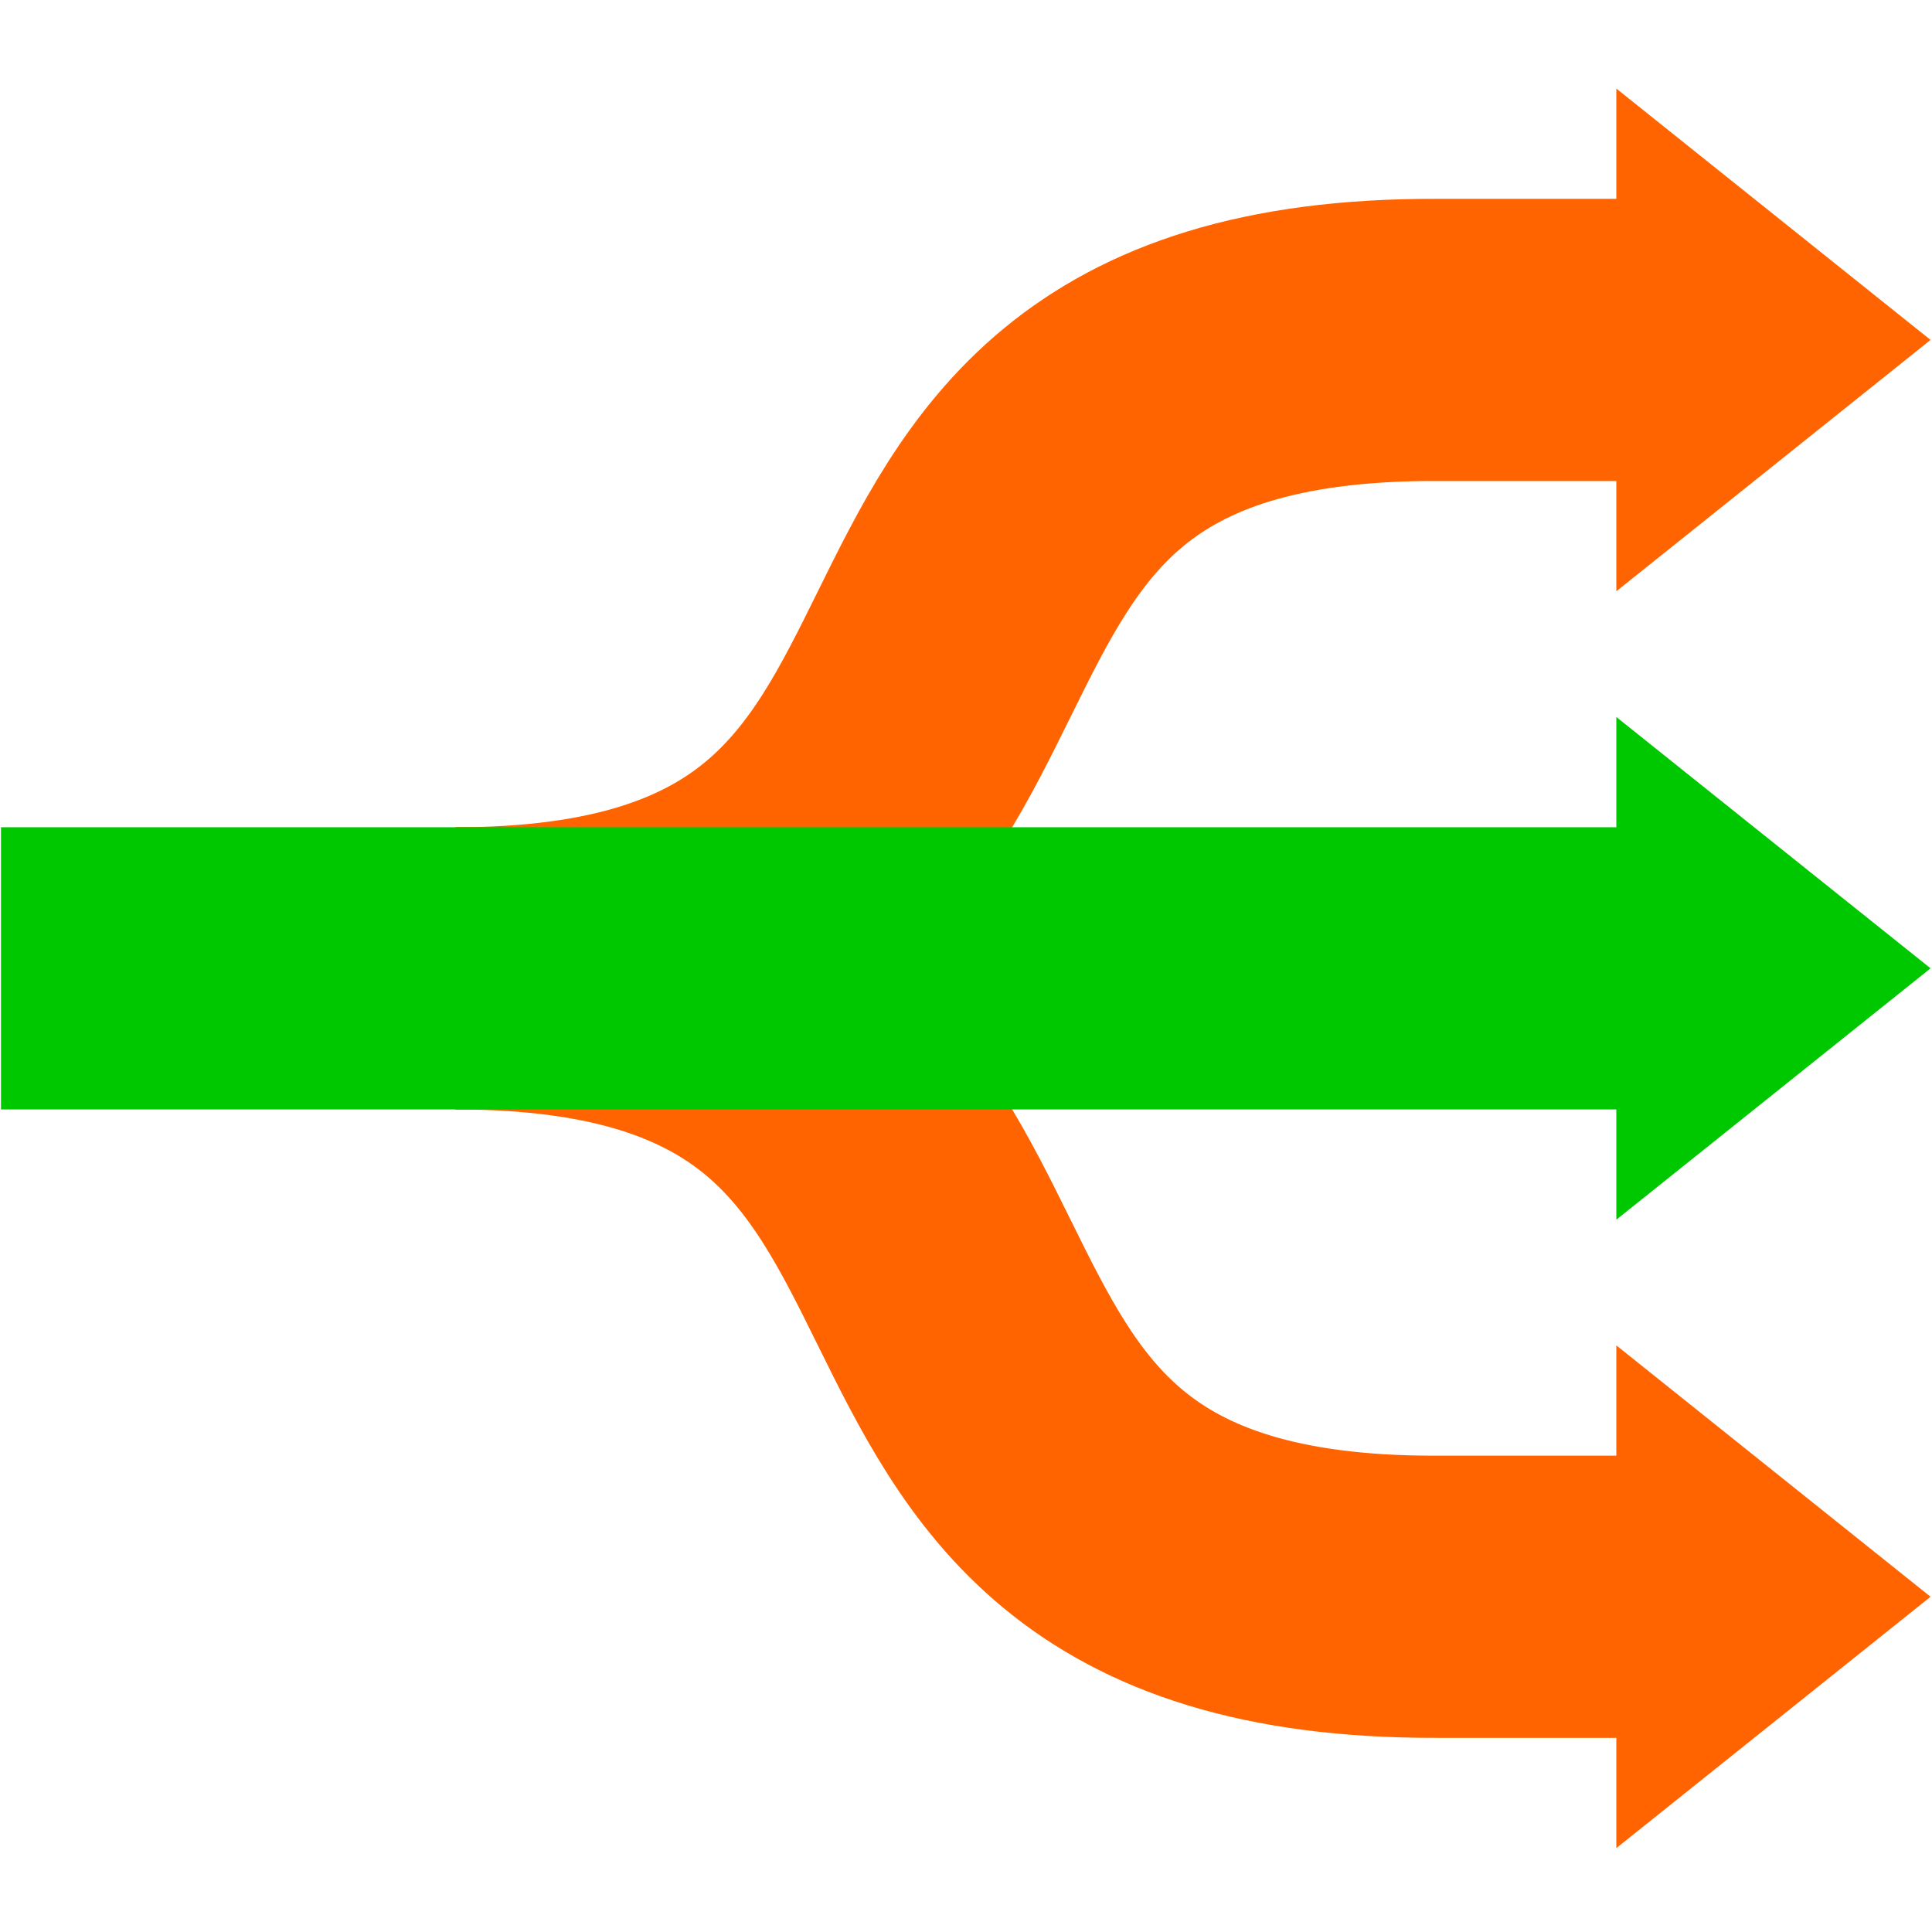 <svg version="1.1" viewBox="0 0 500 500" xmlns="http://www.w3.org/2000/svg"><g transform="matrix(1.105 0 0 1.105 -51.627 -26.284)"><path d="m153.38 250.58c156.56 0 72.369-147.63 229.74-147.18h44.155" fill="none" stroke="#ff6400" stroke-width="66.089"/><path d="m153.38 250.58c156.56 0 72.369 147.63 229.74 147.18h44.155" fill="none" stroke="#ff6400" stroke-width="66.089"/><path d="m498.87 103.4-73.591-58.872v117.74z" fill="#ff6400" stroke-width=".826"/><path d="m498.87 397.76-73.591-58.872v117.74z" fill="#ff6400" stroke-width=".826"/><path d="m46.955 250.58h380.32" fill="none" stroke="#00c800" stroke-width="66.089"/><path d="m498.87 250.58-73.591-58.872v117.74z" fill="#00c800" stroke-width=".826"/></g></svg>
